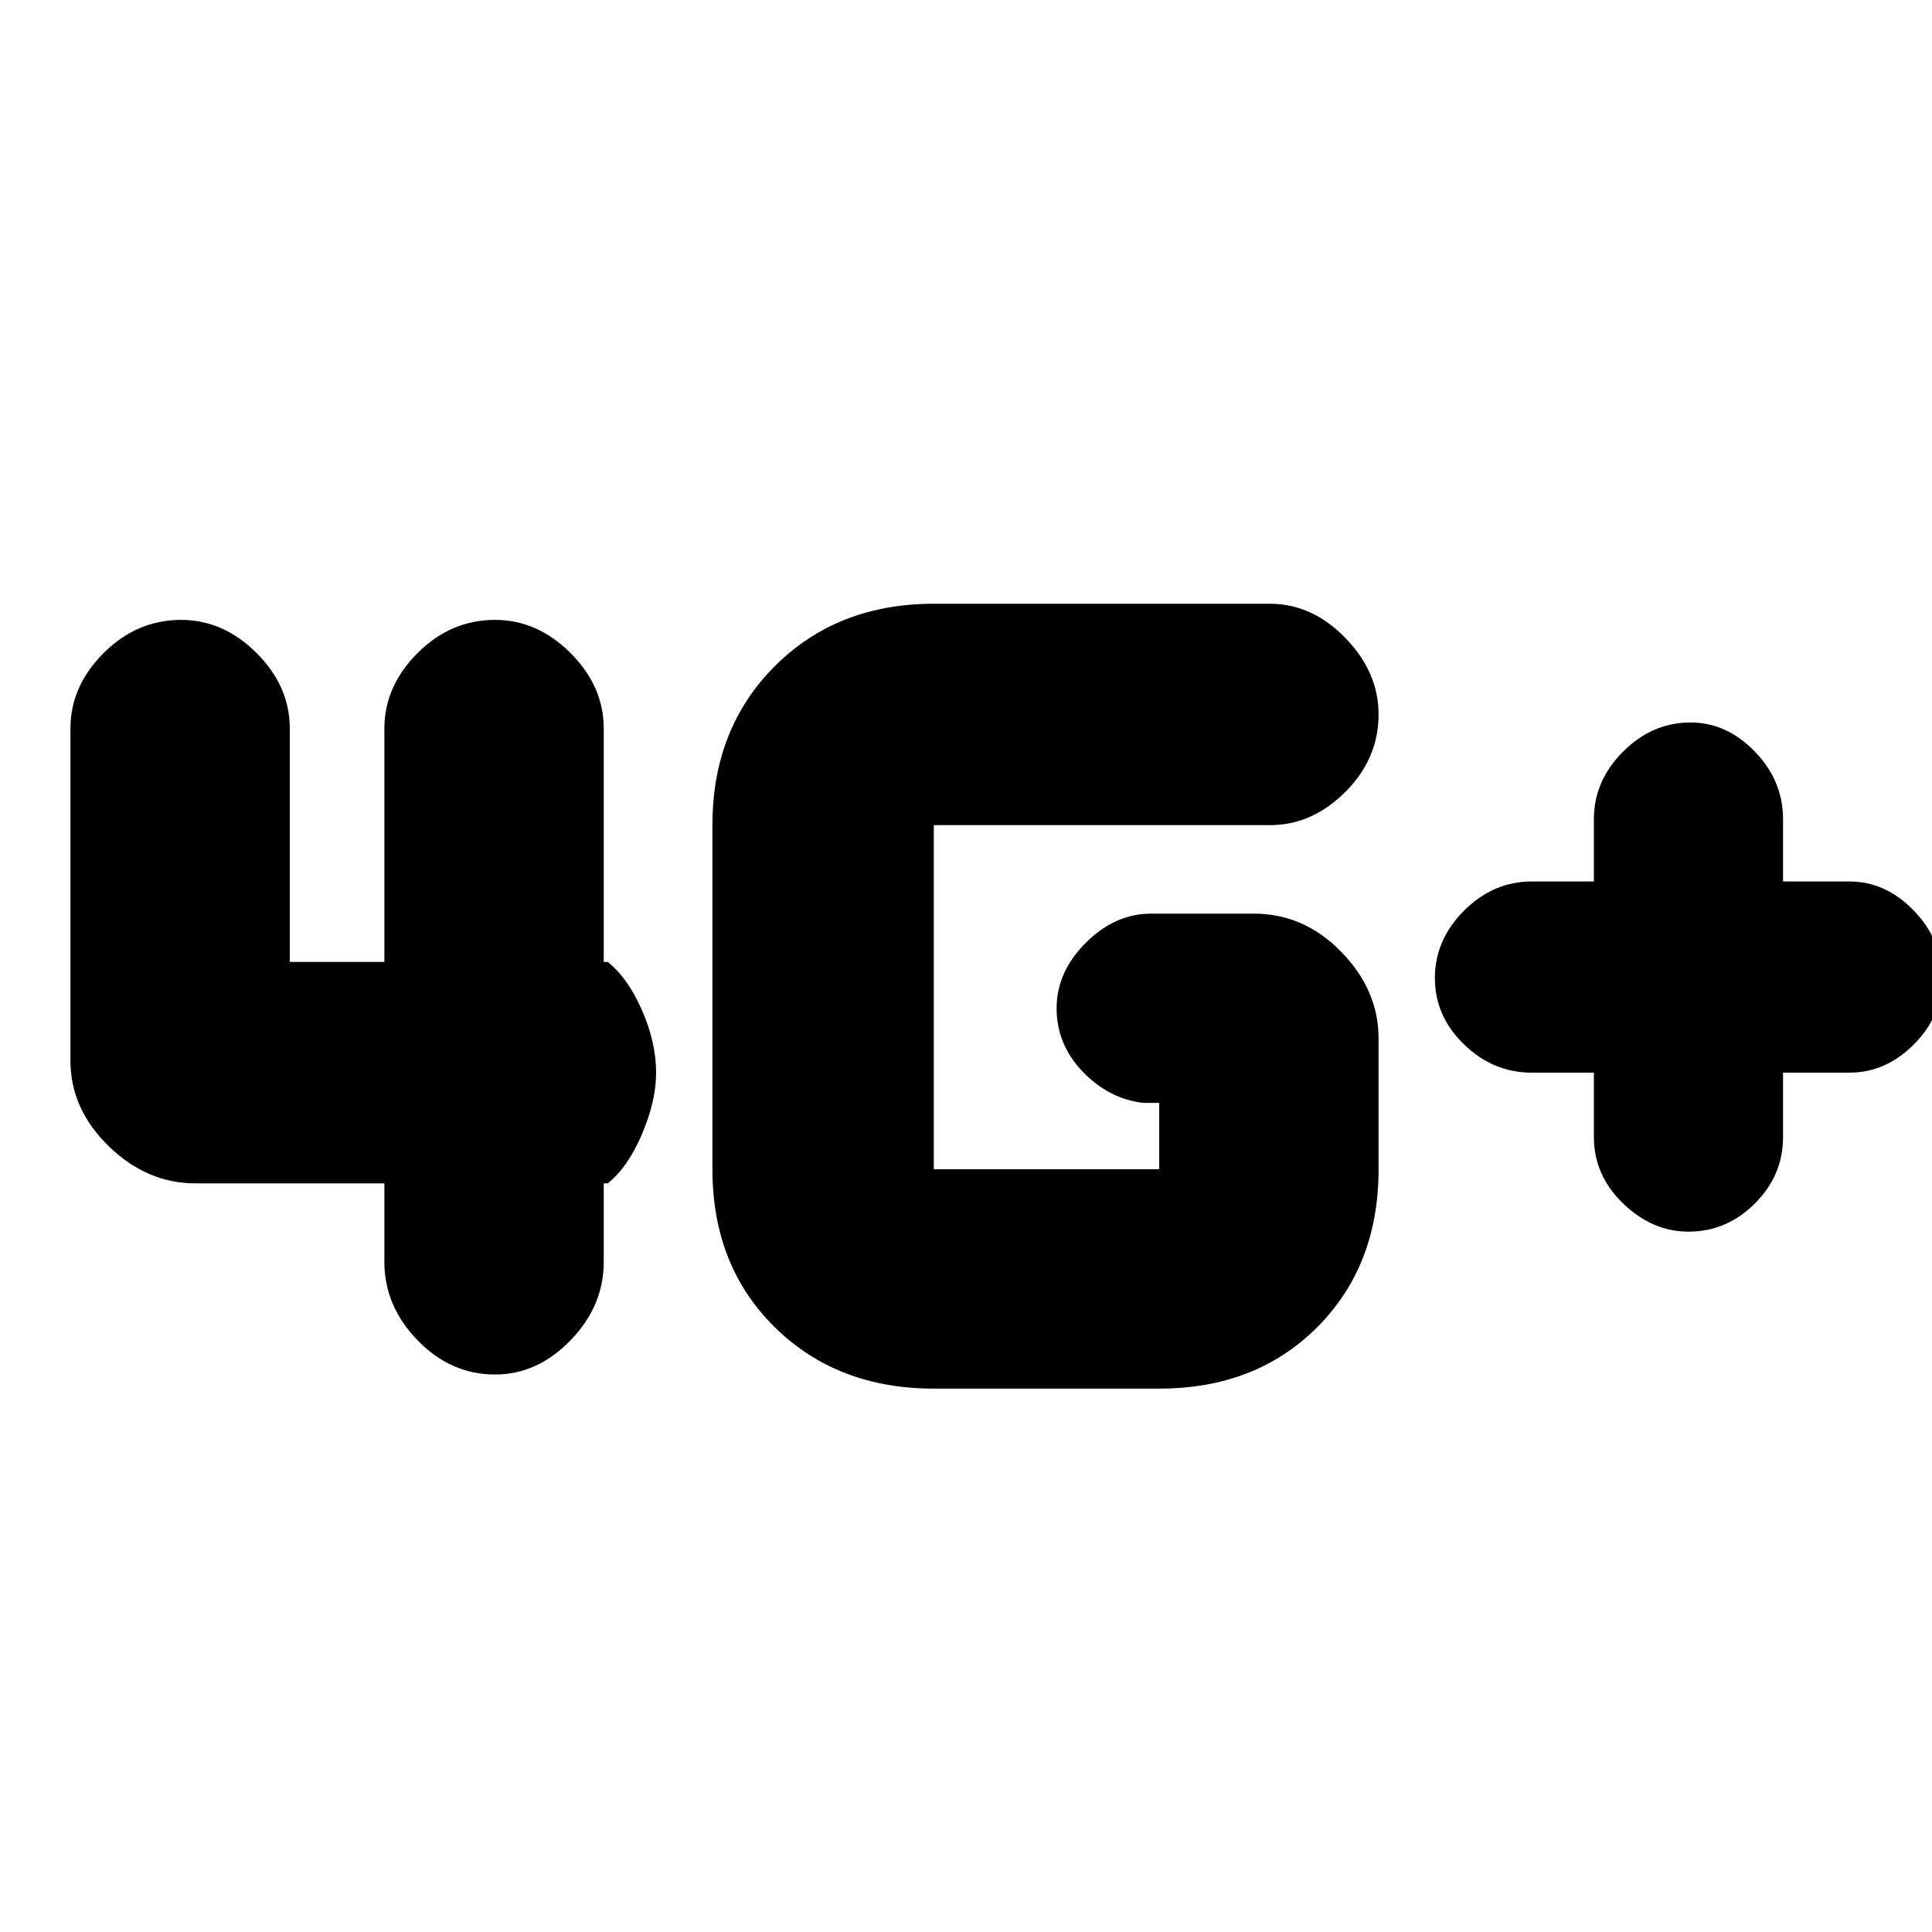 <svg xmlns="http://www.w3.org/2000/svg" height="20" width="20"><path d="M17.479 12.75q-.375 0-.677-.292-.302-.291-.302-.687v-.667h-.646q-.396 0-.698-.292-.302-.291-.302-.687 0-.396.302-.698.302-.302.698-.302h.646v-.646q0-.396.302-.698.302-.302.698-.302.375 0 .667.302.291.302.291.698v.646h.688q.375 0 .666.302.292.302.292.698 0 .396-.292.687-.291.292-.666.292h-.688v.667q0 .396-.291.687-.292.292-.688.292ZM5.125 14.229q-.458 0-.802-.354-.344-.354-.344-.813v-.812H2.021q-.5 0-.896-.385-.396-.386-.396-.886V7.542q0-.438.344-.782.344-.343.802-.343.437 0 .781.343.344.344.344.782v2.416h.979V7.542q0-.438.344-.782.344-.343.802-.343.437 0 .781.343.344.344.344.782v2.416h.042q.208.167.354.5.146.334.146.646 0 .292-.146.636-.146.343-.354.51H6.25v.812q0 .459-.344.813-.344.354-.781.354Zm4.542.146q-1 0-1.646-.635-.646-.636-.646-1.636V8.542q0-1 .646-1.646.646-.646 1.646-.646h3.479q.437 0 .781.354.344.354.344.792 0 .458-.344.802-.344.344-.781.344H9.667v3.562H12v-.687h-.167q-.354-.042-.625-.323-.27-.282-.27-.656 0-.376.302-.678.302-.302.677-.302h1.062q.521 0 .906.396.386.396.386.896v1.354q0 1-.636 1.636-.635.635-1.635.635Z"/></svg>